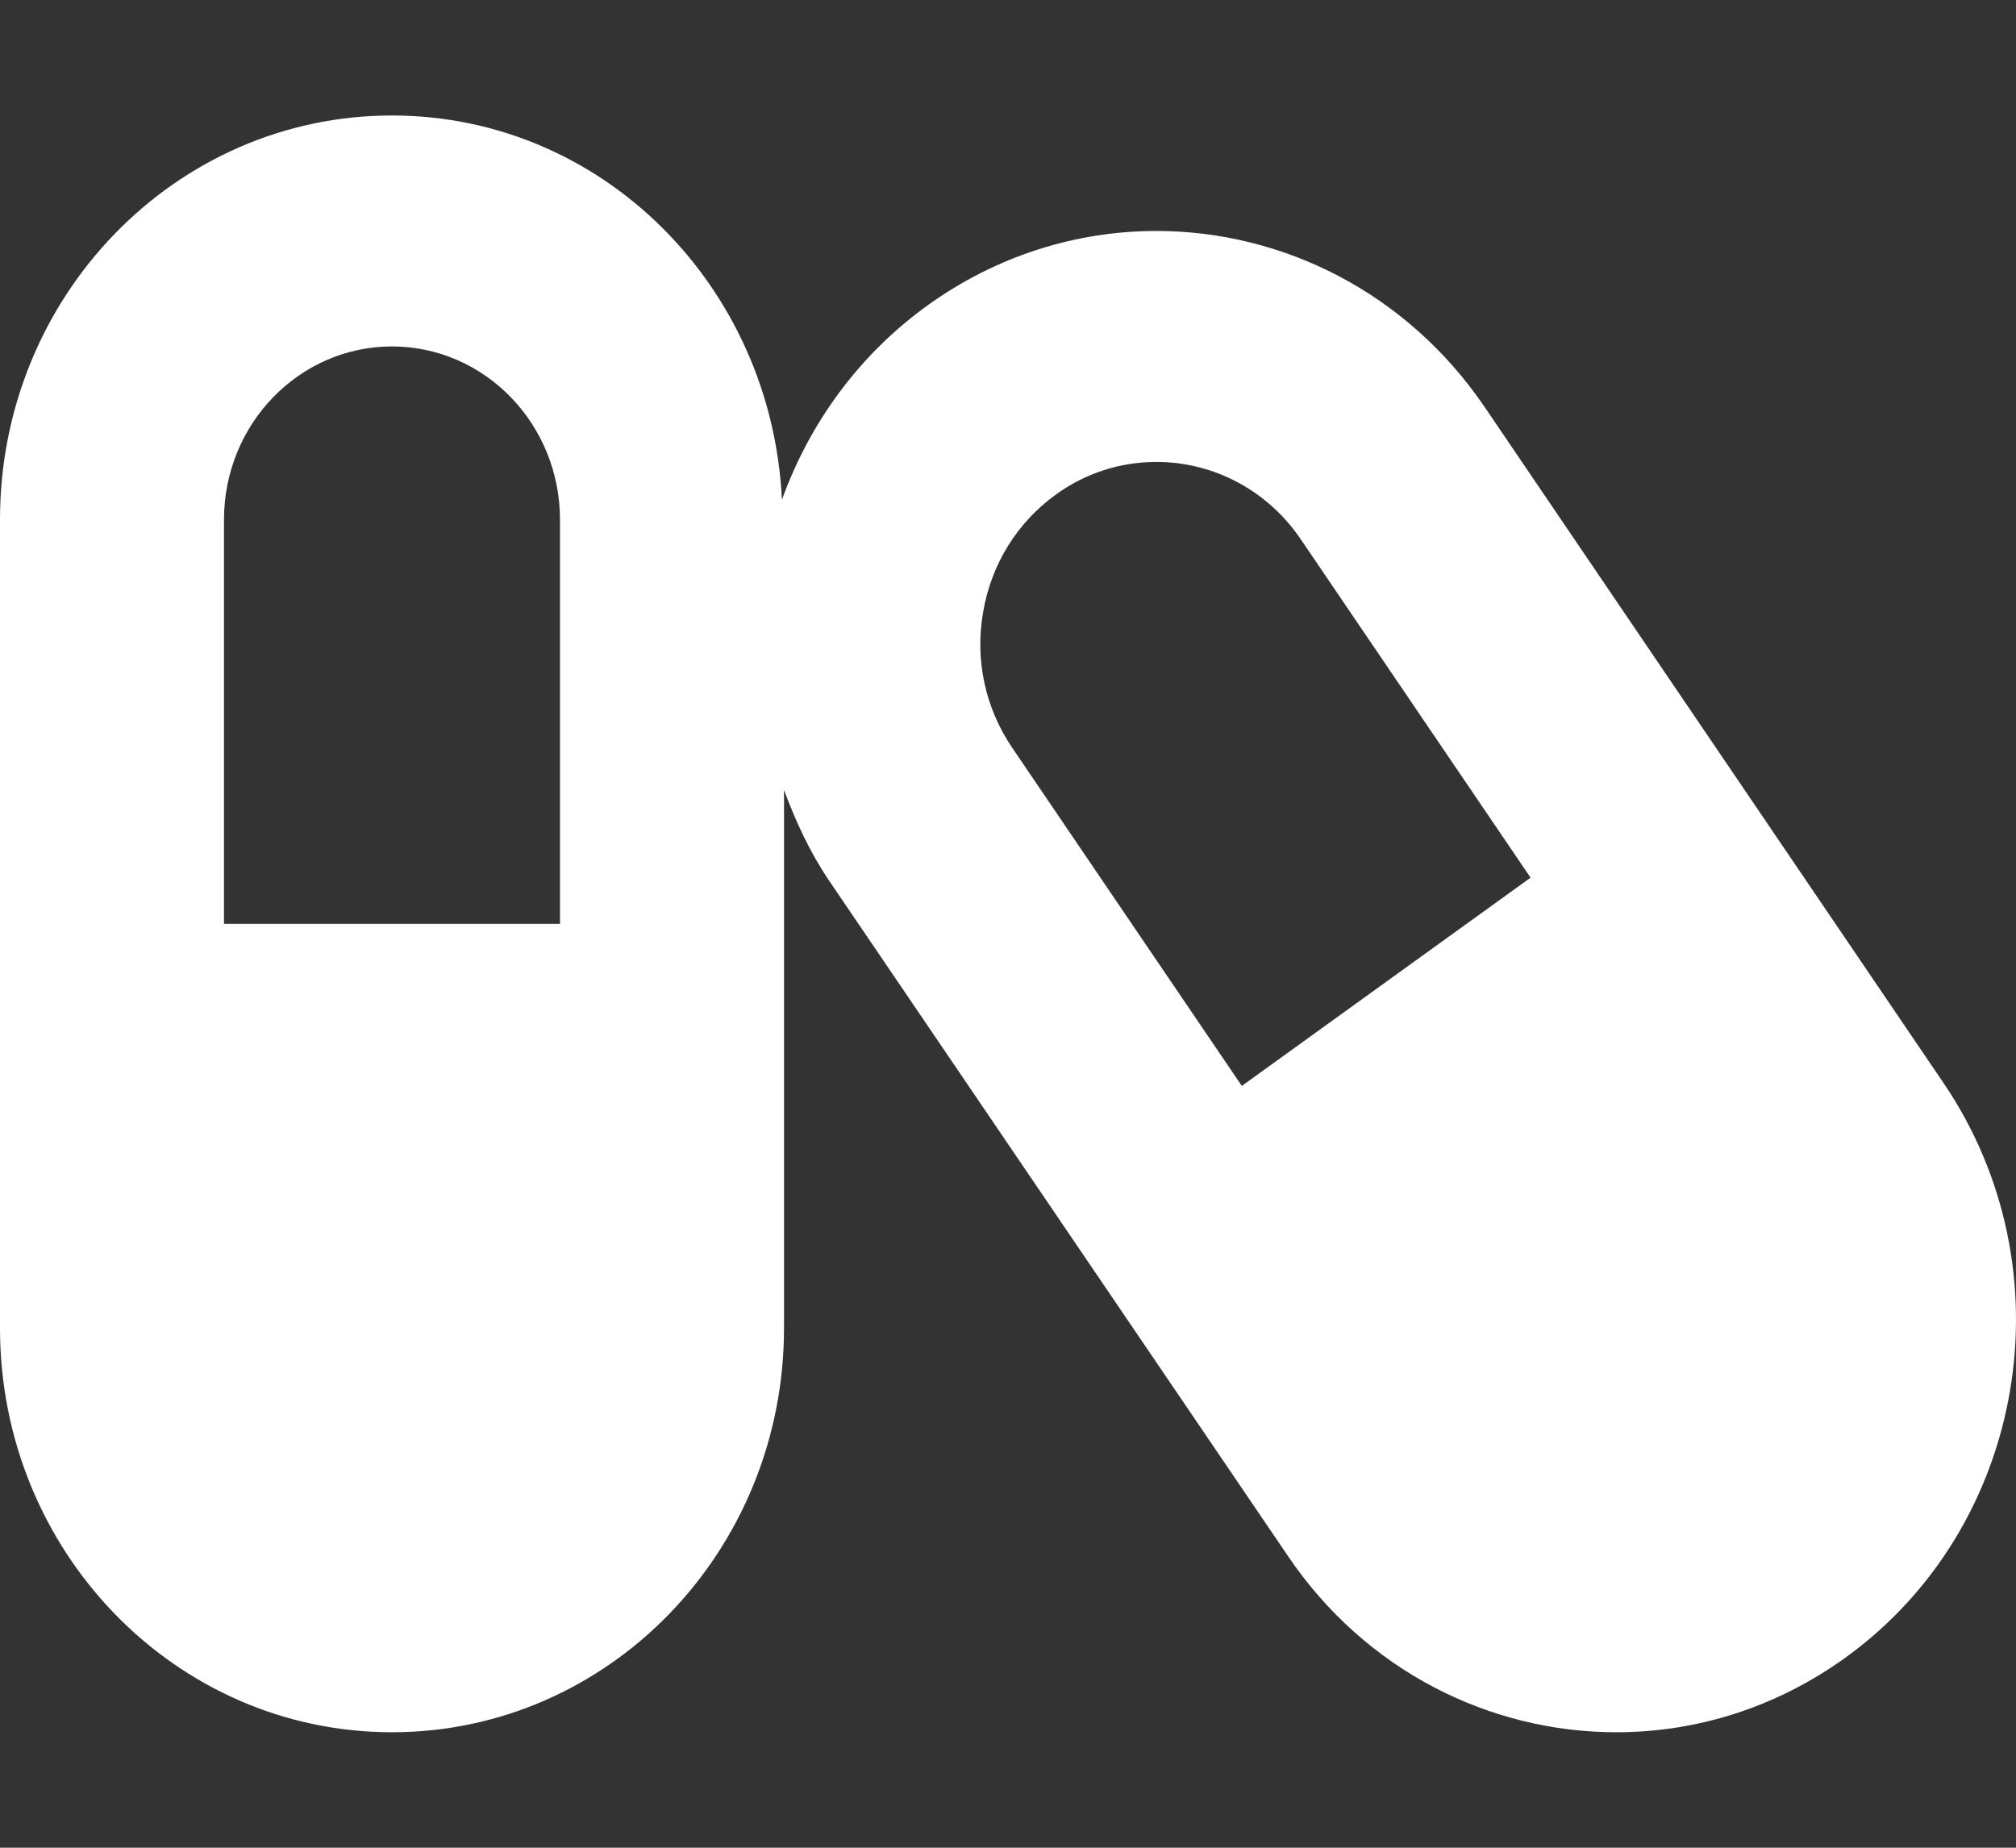 <svg width="48" height="44" viewBox="0 0 48 44" fill="none" xmlns="http://www.w3.org/2000/svg">
<rect x="0" y="0" width="48" height="44" fill="#333333" stroke="none"/>
<path d="M46.275 25.79L35.35 9.694C33.492 6.961 30.533 5.5 27.533 5.5C25.65 5.5 23.742 6.076 22.075 7.279C20.433 8.465 19.267 10.098 18.617 11.902C18.375 6.806 14.333 2.75 9.333 2.75C4.175 2.75 0 7.055 0 12.375V31.625C0 36.944 4.175 41.25 9.333 41.25C14.492 41.25 18.667 36.944 18.667 31.625V18.812C18.942 19.551 19.275 20.281 19.733 20.96L30.667 37.056C32.517 39.789 35.475 41.25 38.483 41.25C40.375 41.25 42.275 40.674 43.942 39.471C48.25 36.36 49.292 30.233 46.275 25.79ZM13.333 22H5.333V12.375C5.333 10.098 7.125 8.25 9.333 8.25C11.542 8.25 13.333 10.098 13.333 12.375V22ZM29.567 25.859L24.1 17.806C23.458 16.861 23.208 15.709 23.408 14.575C23.6 13.441 24.217 12.444 25.133 11.782C25.842 11.266 26.675 11 27.533 11C28.908 11 30.192 11.688 30.975 12.848L36.442 20.9L29.567 25.859Z" fill="white"/>
</svg>
